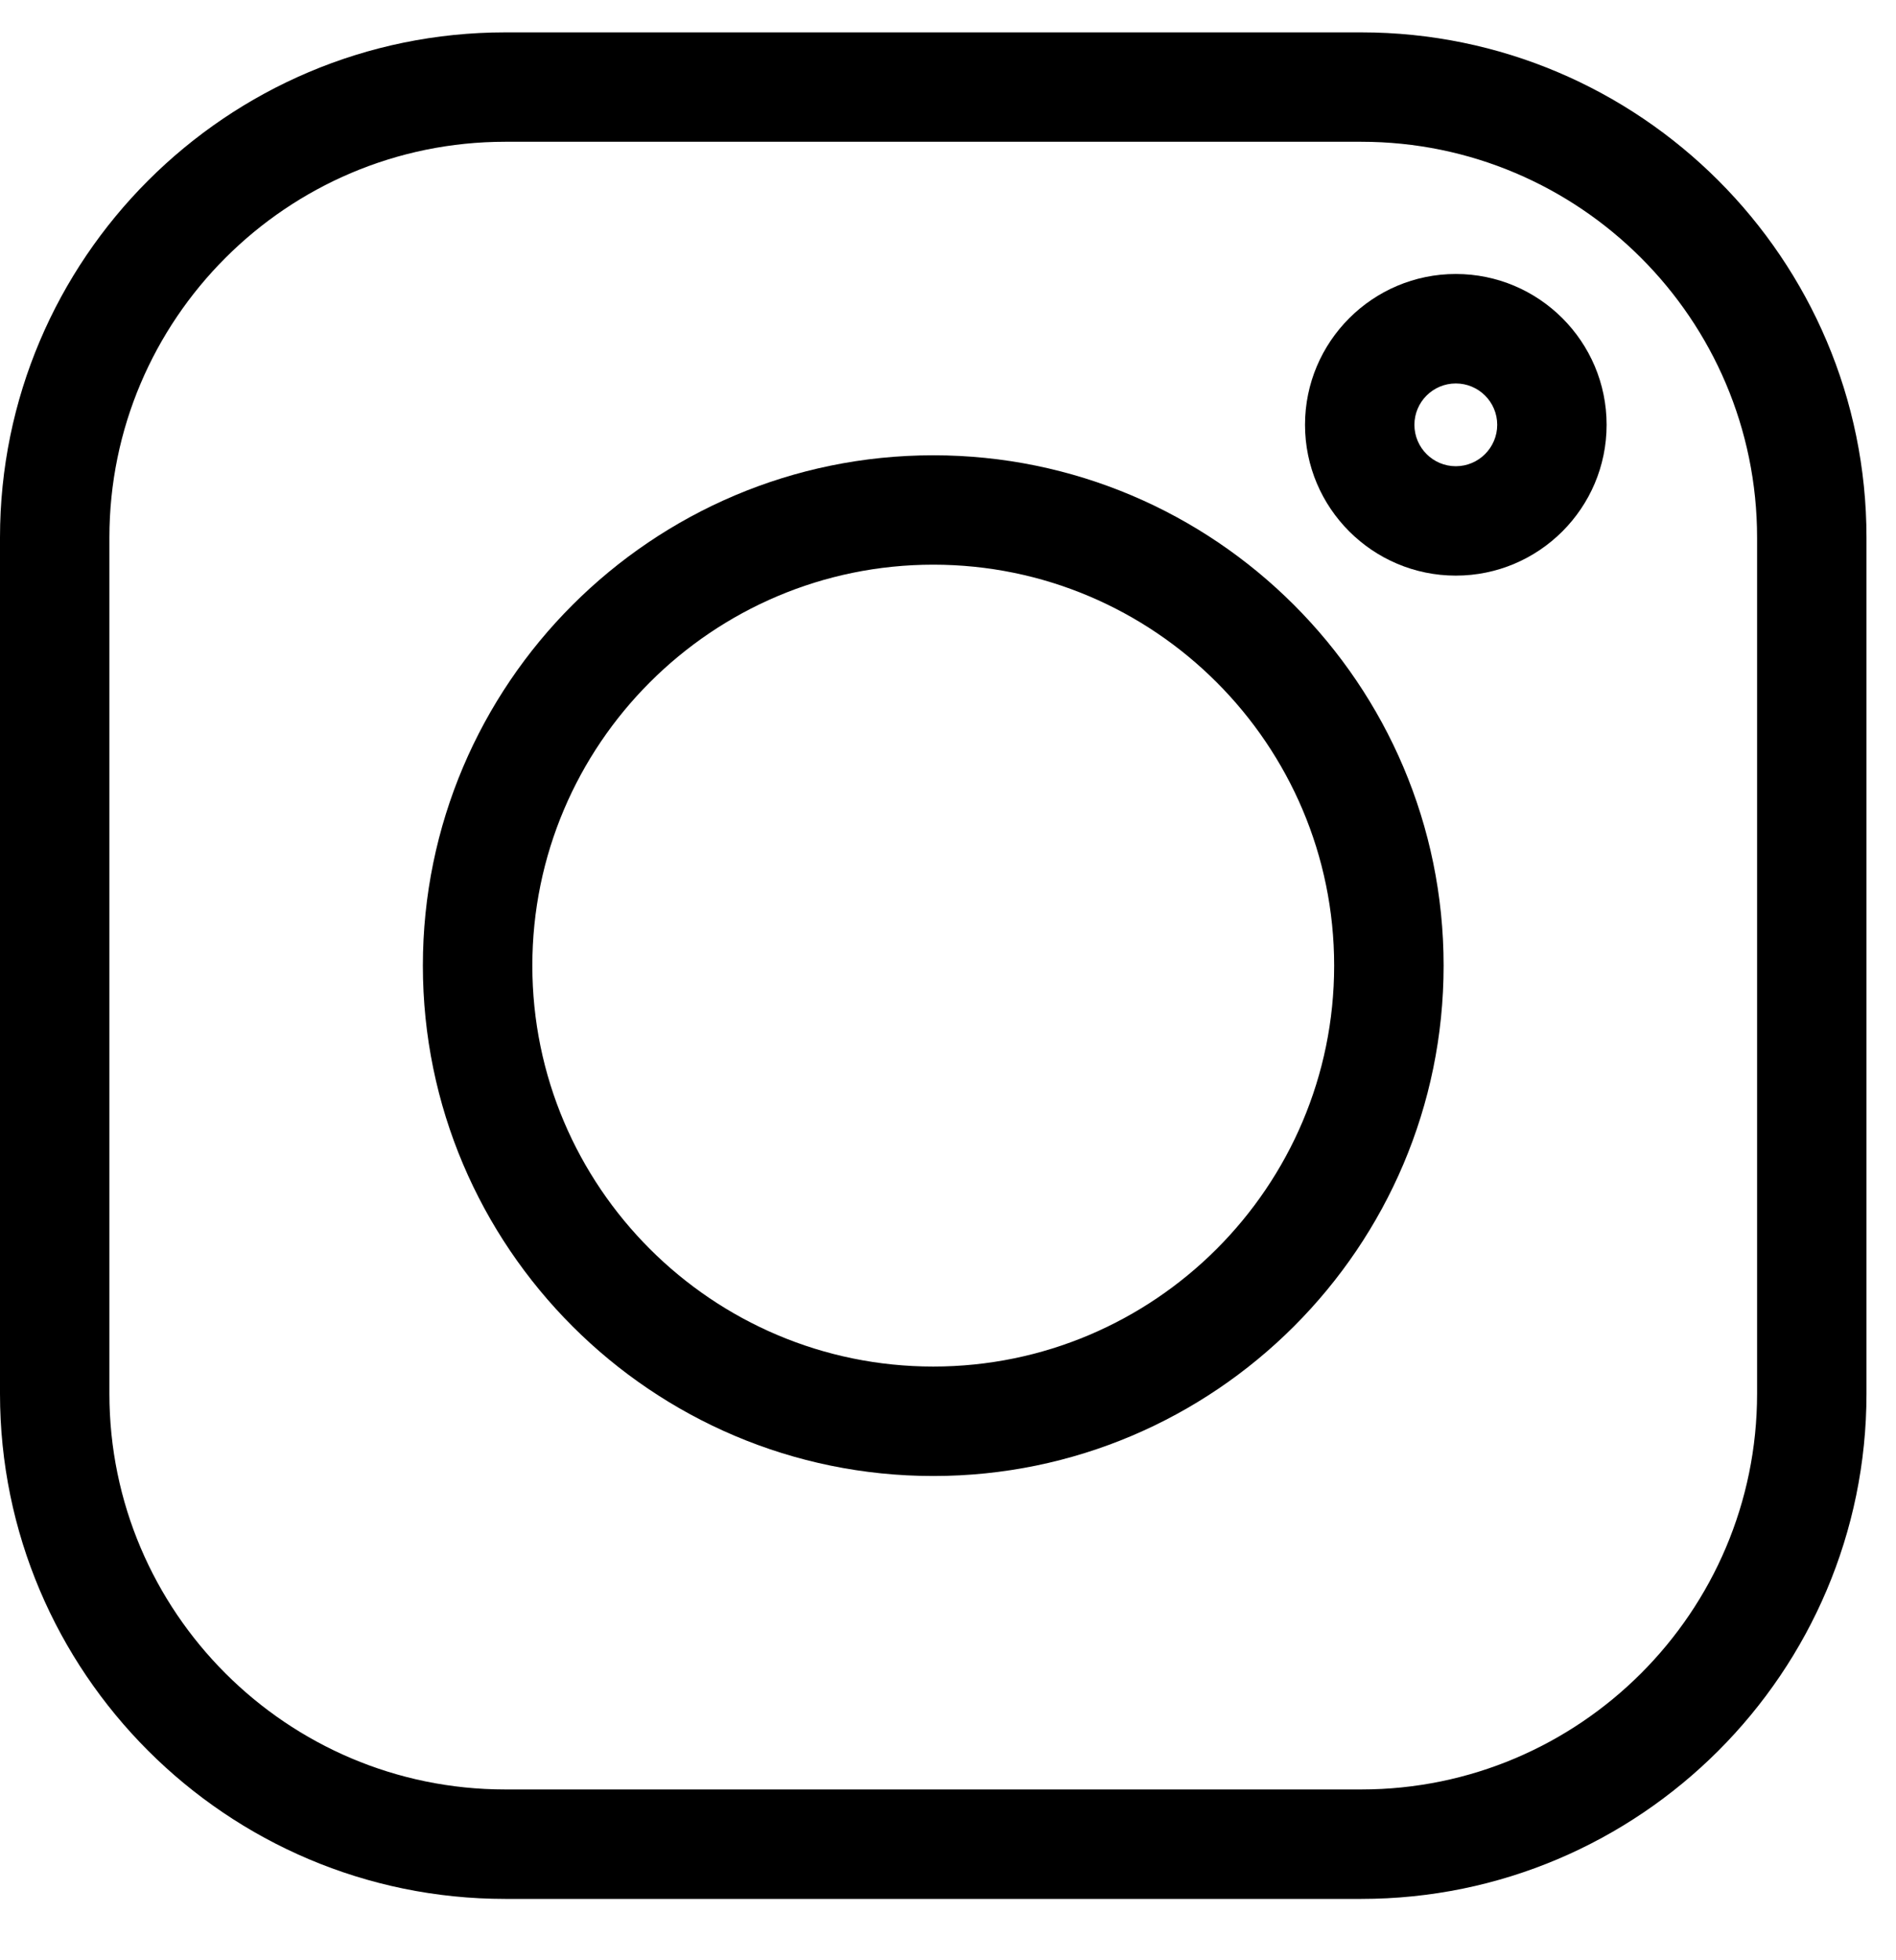 <svg width="30" height="31" viewBox="0 0 30 31" fill="none"
xmlns="http://www.w3.org/2000/svg">
<path
 d="M21.539 0.512H7.994C3.586 0.512 0 4.096 0 8.502V22.04C0 26.445 3.586 30.03 7.994 30.03H21.539C25.947 30.03 29.533 26.445 29.533 22.04V8.502C29.533 4.096 25.947 0.512 21.539 0.512V0.512ZM27.802 22.04C27.802 25.491 24.992 28.299 21.539 28.299H7.994C4.541 28.299 1.731 25.491 1.731 22.04V8.502C1.731 5.05 4.541 2.242 7.994 2.242H21.539C24.992 2.242 27.802 5.05 27.802 8.502V22.04Z"
fill="currentColor" />
<path
d="M14.767 7.2C10.314 7.2 6.691 10.82 6.691 15.271C6.691 19.721 10.314 23.342 14.767 23.342C19.219 23.342 22.842 19.721 22.842 15.271C22.842 10.82 19.219 7.2 14.767 7.2V7.2ZM14.767 21.611C11.269 21.611 8.423 18.767 8.423 15.271C8.423 11.775 11.269 8.93 14.767 8.93C18.265 8.93 21.11 11.775 21.11 15.271C21.11 18.767 18.265 21.611 14.767 21.611V21.611Z"
fill="currentColor" />
<path
d="M23.035 4.333C21.719 4.333 20.649 5.403 20.649 6.718C20.649 8.033 21.719 9.103 23.035 9.103C24.351 9.103 25.421 8.033 25.421 6.718C25.421 5.403 24.351 4.333 23.035 4.333ZM23.035 7.373C22.674 7.373 22.38 7.079 22.38 6.718C22.38 6.357 22.674 6.064 23.035 6.064C23.396 6.064 23.69 6.357 23.69 6.718C23.69 7.079 23.396 7.373 23.035 7.373Z"
fill="currentColor" />
</svg>